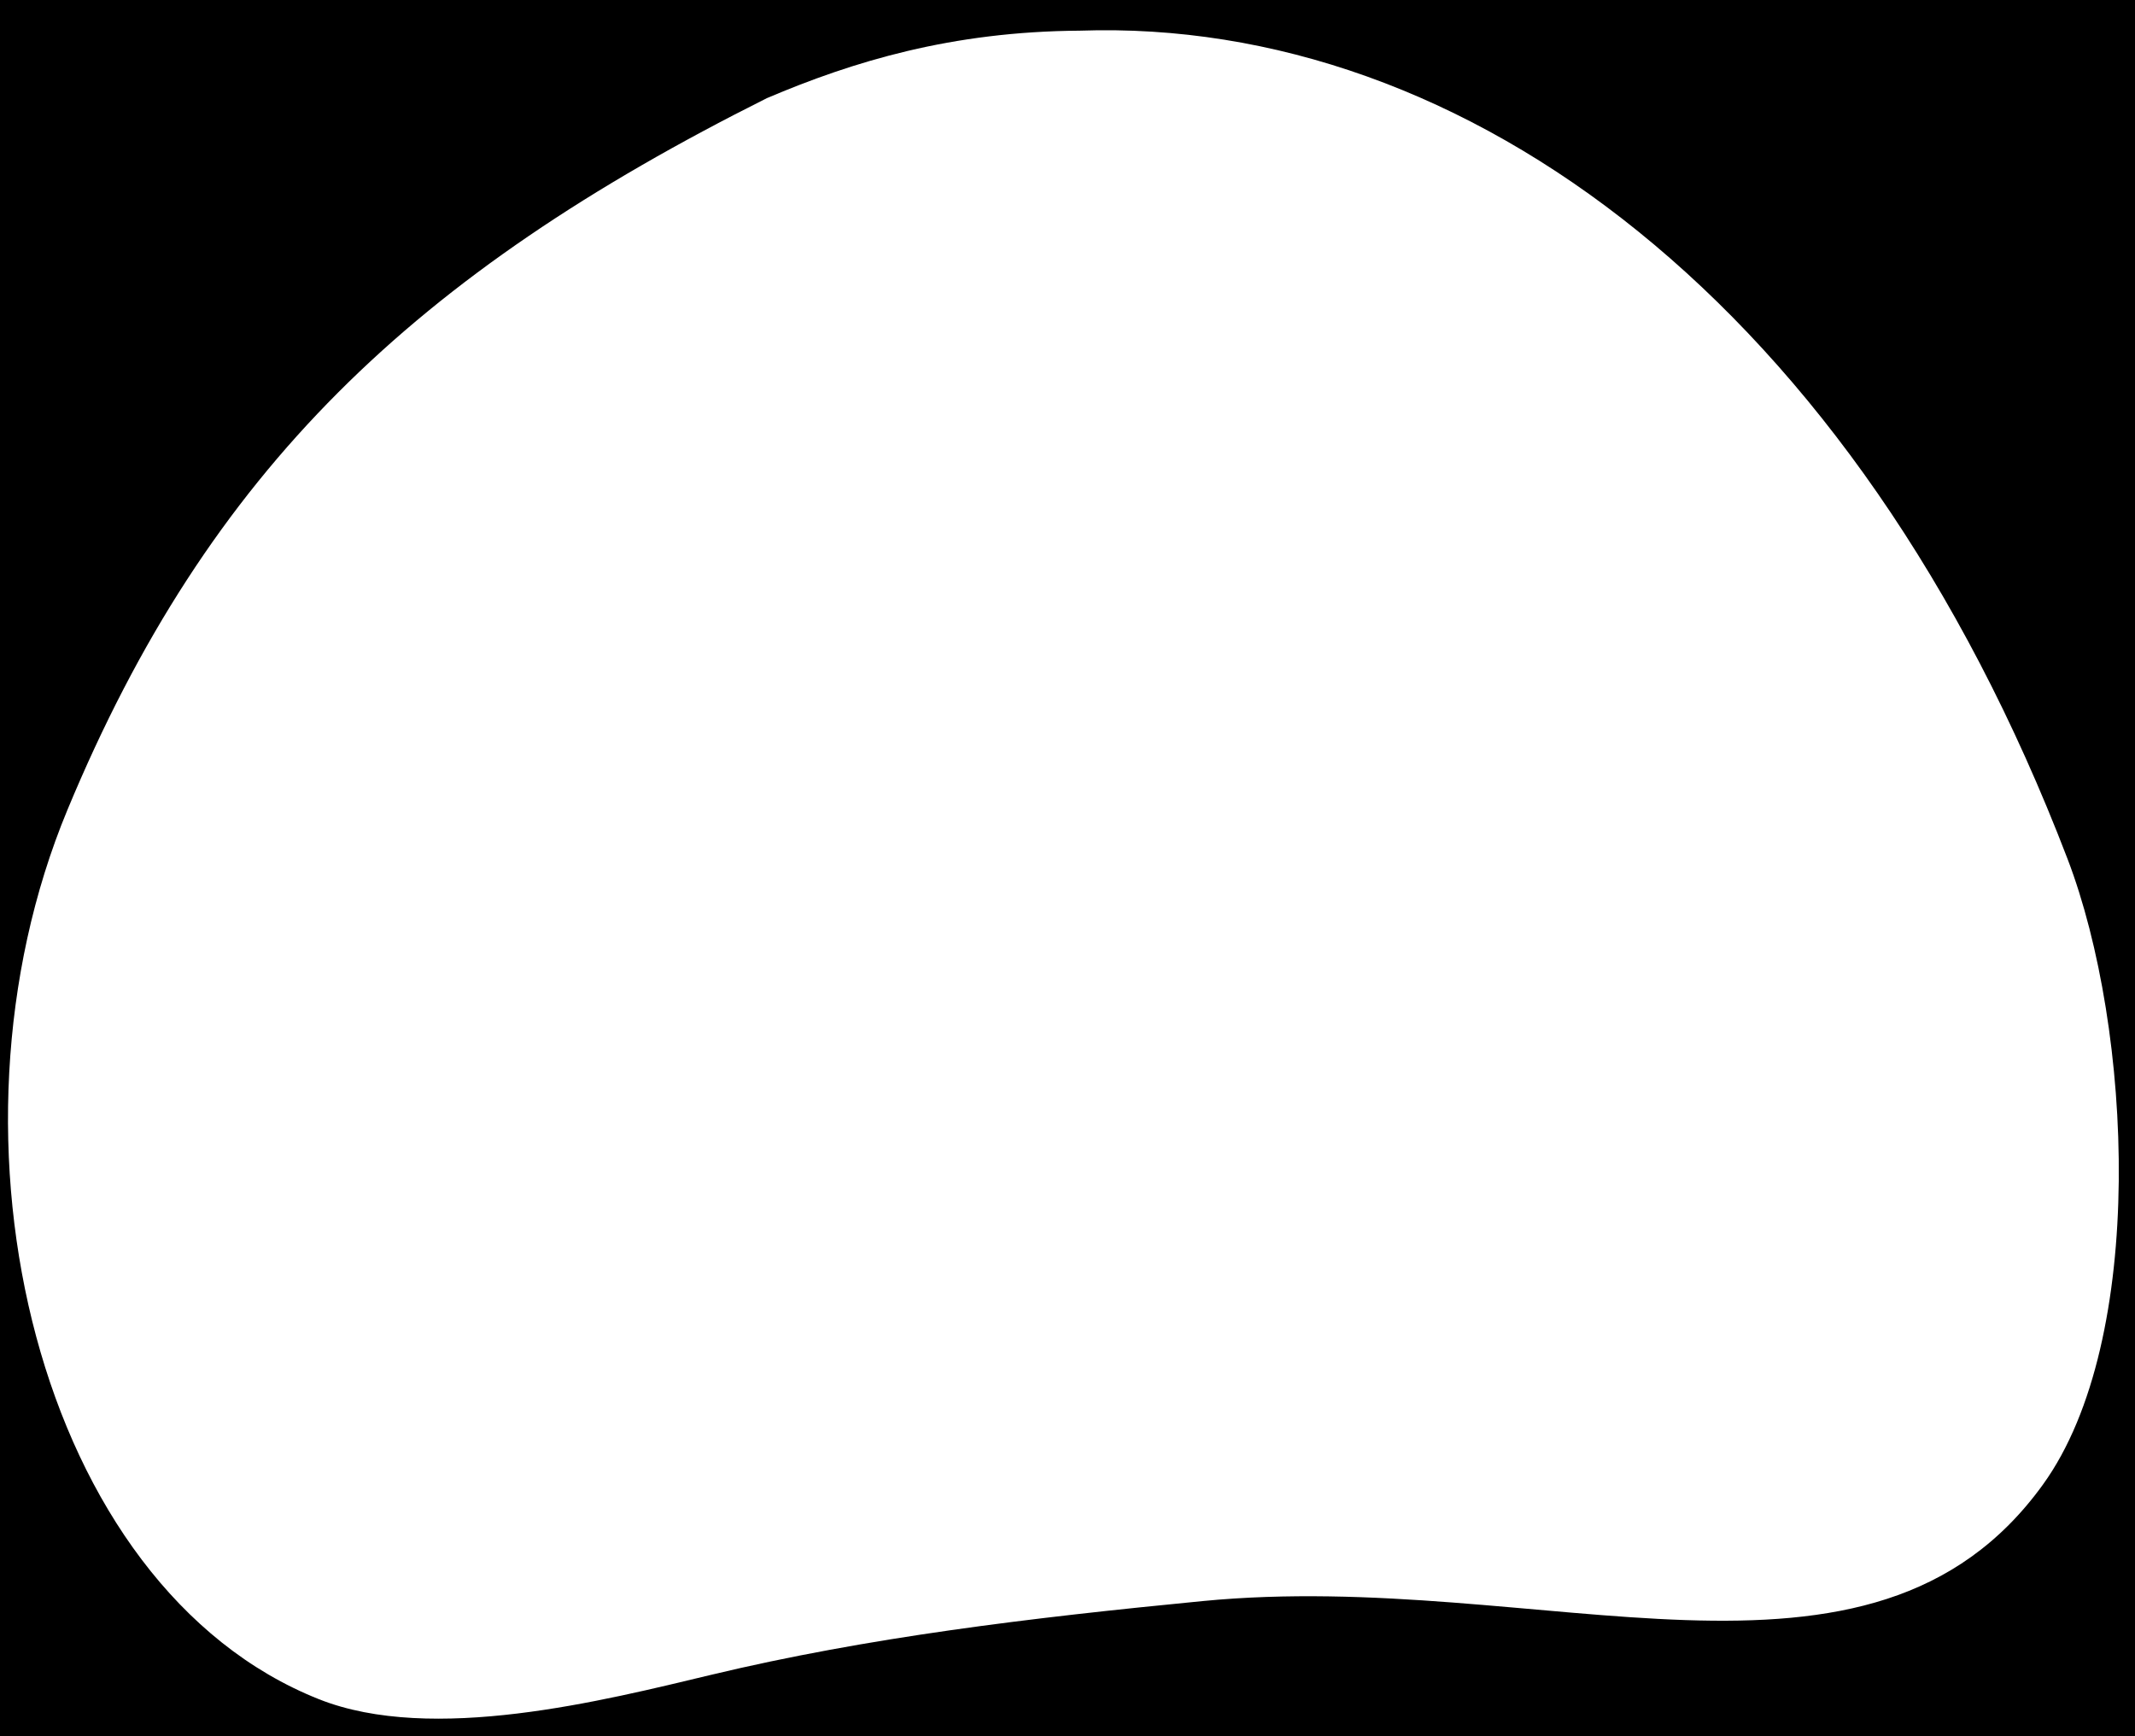 <svg xmlns="http://www.w3.org/2000/svg" preserveAspectRatio="xMinYMin slice" viewBox="0 0 348 283">
  <path class="cls-1" d="M0,0H348V283H0V0ZM176,5c-20.864.134-36.923,5.009-51,11C67.572,44.744,34.046,76.562,11,132c-22.405,53.9-4.859,126.79,41,145,18.461,7.331,46.394.212,64-4,25.416-6.08,51.722-9.25,80-12,55.447-5.391,108.864,19.986,137-19,17.026-23.591,14.584-74.368,4-102C302.337,49.505,238.812,2.834,176,5Z"/>
</svg>
